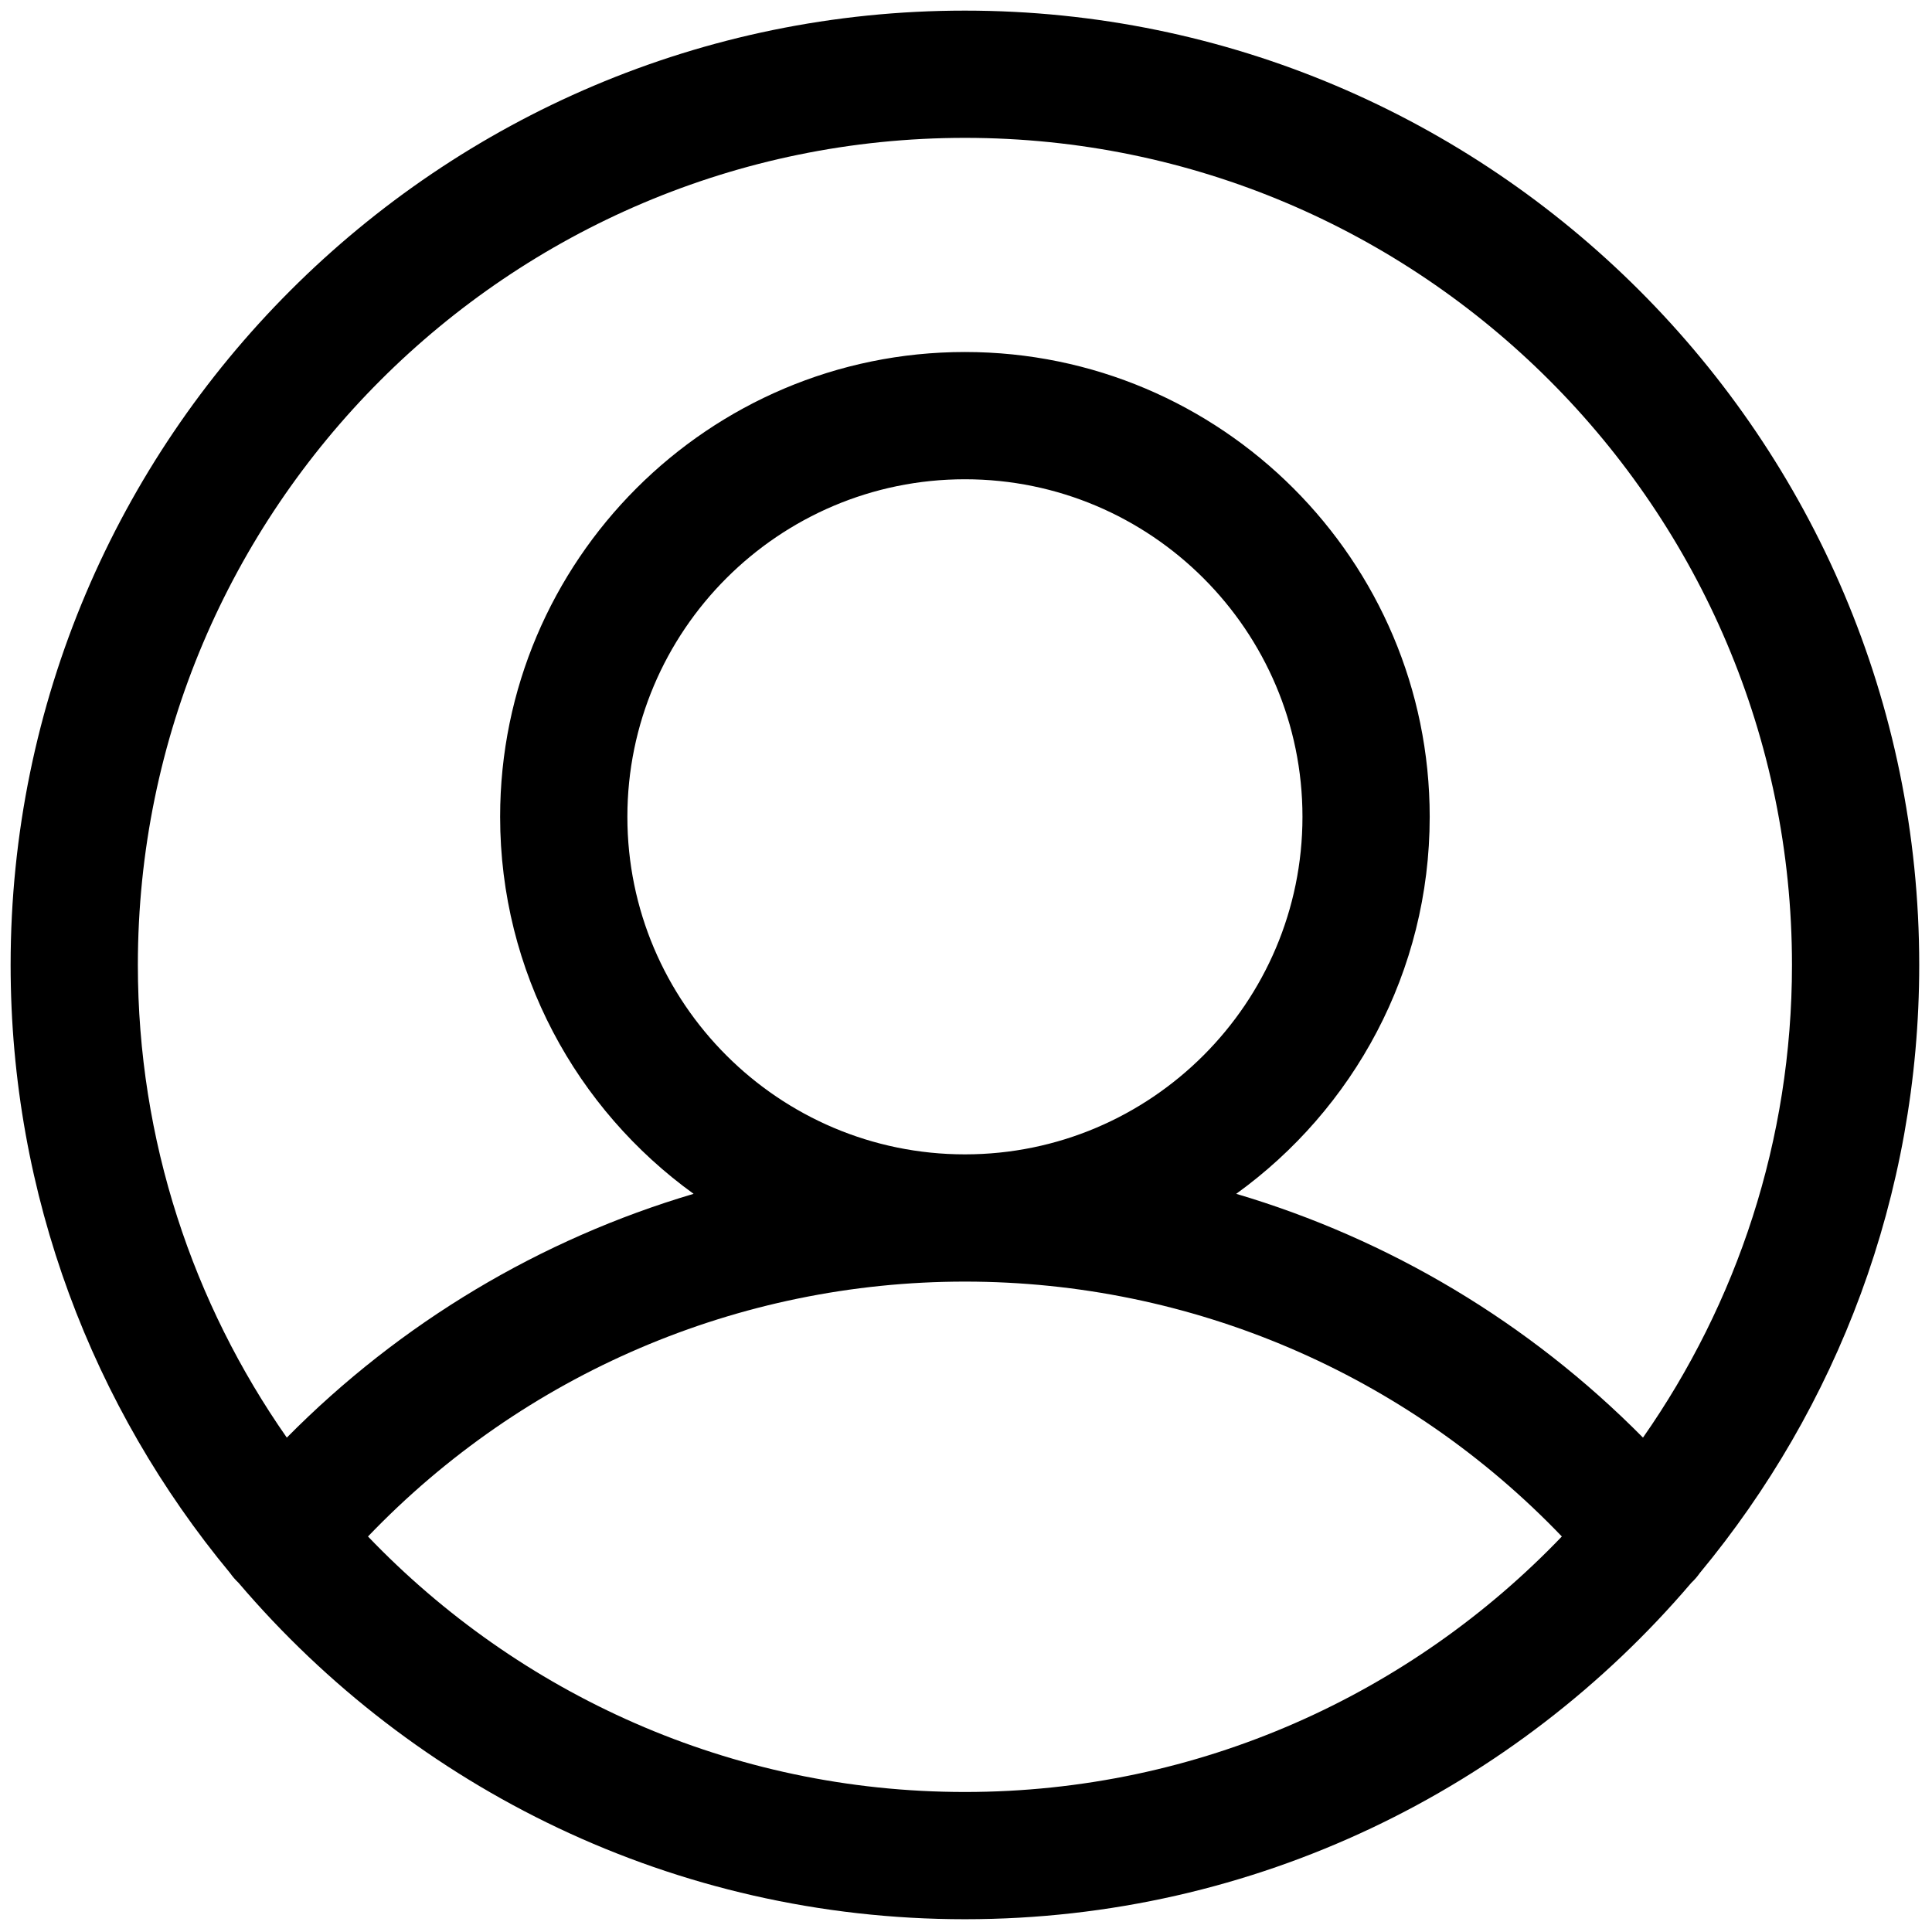 <svg xmlns="http://www.w3.org/2000/svg" xmlns:xlink="http://www.w3.org/1999/xlink" version="1.1" width="256" height="256" viewBox="0 0 256 256" xml:space="preserve">

<defs>
</defs>
<g style="stroke: none; stroke-width: 0; stroke-dasharray: none; stroke-linecap: butt; stroke-linejoin: miter; stroke-miterlimit: 10; fill: none; fill-rule: nonzero; opacity: 1;" transform="translate(1.407 1.407) scale(2.81 2.81)" >
	<path d="M 79.65 73.679 C 86.111 65.887 90 55.89 90 45 C 90 20.187 69.813 0 45 0 C 20.187 0 0 20.187 0 45 c 0 10.89 3.89 20.887 10.35 28.679 c 0.115 0.164 0.247 0.316 0.397 0.458 C 19.008 83.833 31.294 90 45 90 c 13.705 0 25.99 -6.166 34.25 -15.86 C 79.402 73.997 79.535 73.844 79.65 73.679 z M 45 6 c 21.505 0 39 17.495 39 39 c 0 8.284 -2.604 15.967 -7.026 22.29 c -5.372 -5.431 -11.968 -9.36 -19.181 -11.496 c 5.521 -3.984 9.124 -10.467 9.124 -17.779 c 0 -12.085 -9.832 -21.917 -21.917 -21.917 s -21.917 9.832 -21.917 21.917 c 0 7.312 3.603 13.795 9.123 17.779 c -7.214 2.135 -13.81 6.064 -19.182 11.496 C 8.604 60.967 6 53.284 6 45 C 6 23.495 23.495 6 45 6 z M 29.083 38.016 c 0 -8.776 7.14 -15.917 15.917 -15.917 s 15.917 7.14 15.917 15.917 S 53.776 53.933 45 53.933 S 29.083 46.792 29.083 38.016 z M 45 84 c -11.056 0 -21.045 -4.632 -28.148 -12.048 C 24.196 64.288 34.31 59.933 45 59.933 c 10.69 0 20.804 4.355 28.148 12.019 C 66.045 79.368 56.056 84 45 84 z" style="stroke: none; stroke-width: 1; stroke-dasharray: none; stroke-linecap: butt; stroke-linejoin: miter; stroke-miterlimit: 10; fill: rgb(0,0,0); fill-rule: nonzero; opacity: 1;" transform=" matrix(1 0 0 1 0 0) " stroke-linecap="round" />
</g>
</svg>